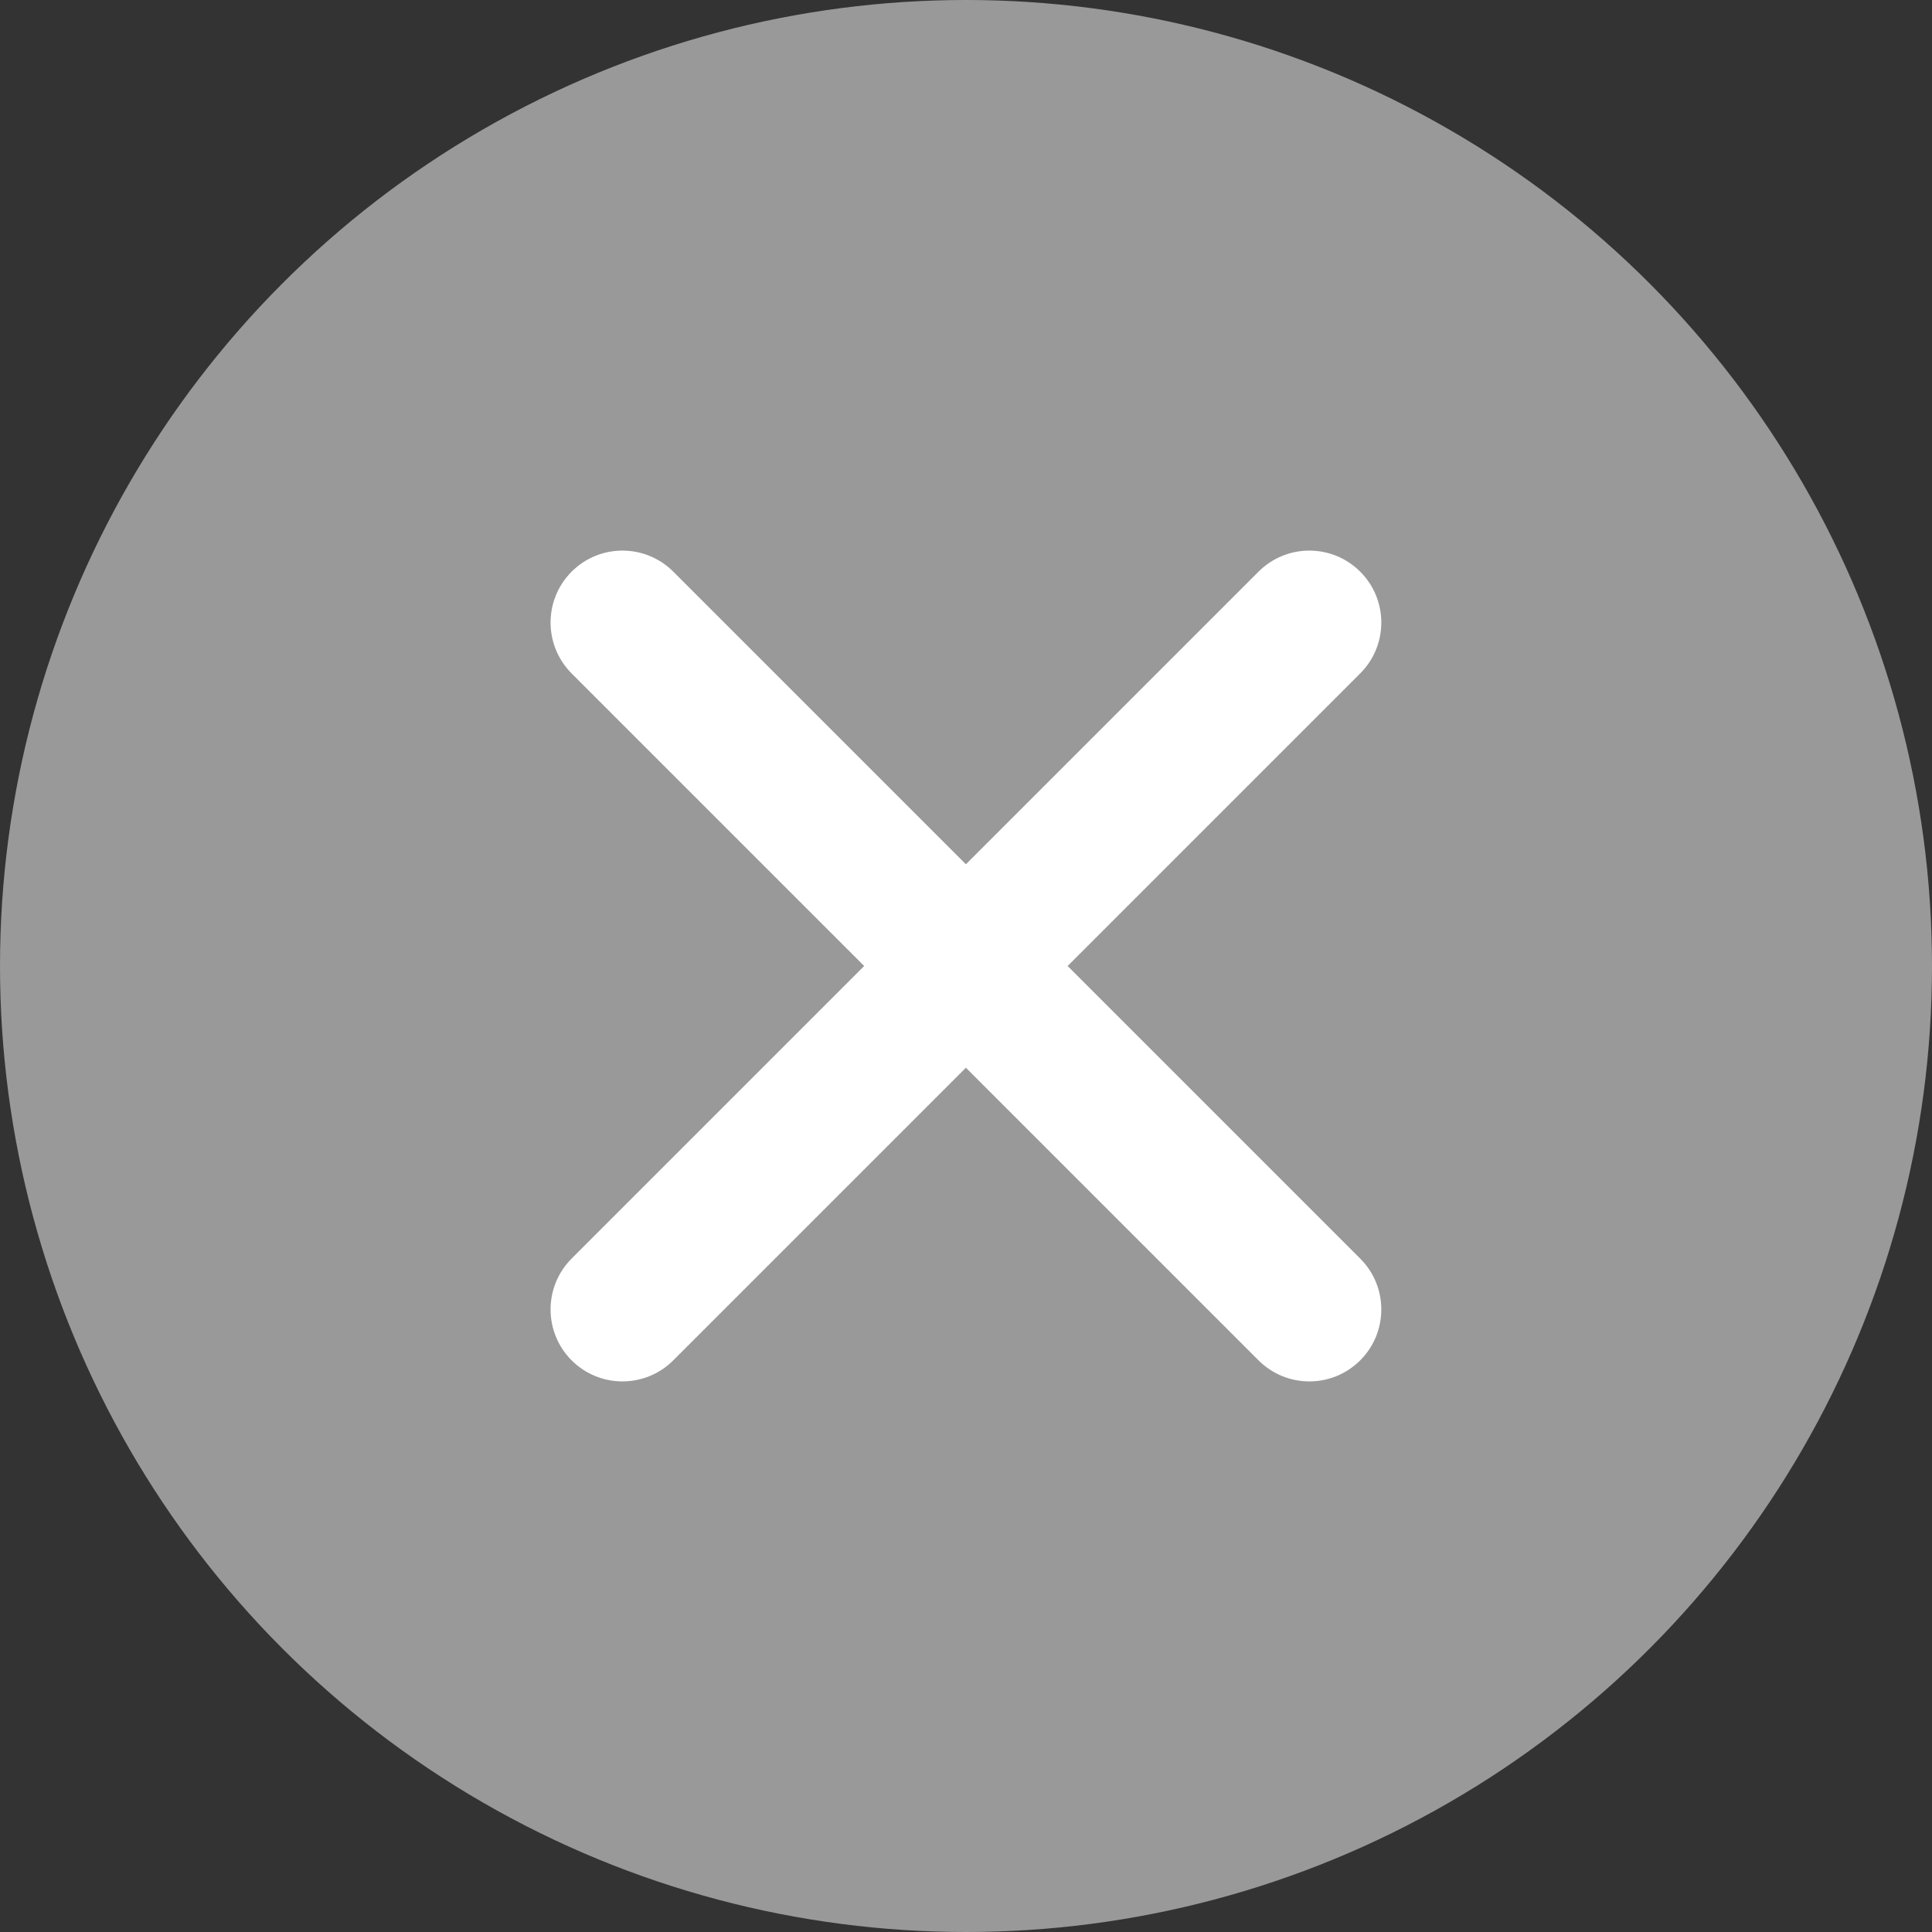 <svg width="20" height="20" viewBox="0 0 20 20" fill="none" xmlns="http://www.w3.org/2000/svg">
<rect x="0" y="0" width="20" height="20" fill="#333333" stroke="none"/>
<circle cx="10" cy="10" r="10" fill="#999999"/>
<path fill-rule="evenodd" clip-rule="evenodd" d="M6.129 6.13C6.303 5.957 6.584 5.957 6.758 6.13L13.869 13.241C14.043 13.415 14.043 13.696 13.869 13.87C13.695 14.043 13.414 14.043 13.241 13.87L6.129 6.759C5.956 6.585 5.956 6.304 6.129 6.13Z" fill="white"/>
<path fill-rule="evenodd" clip-rule="evenodd" d="M13.869 6.13C14.043 6.304 14.043 6.585 13.869 6.759L6.758 13.87C6.584 14.043 6.303 14.043 6.129 13.87C5.956 13.696 5.956 13.415 6.129 13.241L13.241 6.13C13.414 5.957 13.695 5.957 13.869 6.13Z" fill="white"/>
<path fill-rule="evenodd" clip-rule="evenodd" d="M5.917 5.918C6.208 5.627 6.679 5.627 6.97 5.918L9.999 8.947L13.028 5.918C13.319 5.627 13.79 5.627 14.081 5.918C14.372 6.209 14.372 6.68 14.081 6.971L11.052 10L14.081 13.029C14.372 13.32 14.372 13.791 14.081 14.082C13.79 14.373 13.319 14.373 13.028 14.082L9.999 11.053L6.97 14.082C6.679 14.373 6.208 14.373 5.917 14.082C5.627 13.791 5.627 13.32 5.917 13.029L8.946 10L5.917 6.971C5.627 6.68 5.627 6.209 5.917 5.918ZM9.371 10.424L6.342 13.453C6.285 13.51 6.285 13.601 6.342 13.658C6.398 13.714 6.489 13.714 6.546 13.658L9.575 10.629L9.371 10.424ZM9.999 10.204L9.795 10L9.999 9.796L10.204 10L9.999 10.204ZM10.424 10.629L13.453 13.658C13.509 13.714 13.601 13.714 13.657 13.658C13.713 13.601 13.713 13.51 13.657 13.453L10.628 10.424L10.424 10.629ZM10.628 9.576L13.657 6.547C13.713 6.49 13.713 6.399 13.657 6.342C13.601 6.286 13.509 6.286 13.453 6.342L10.424 9.371L10.628 9.576ZM9.575 9.371L9.371 9.576L6.342 6.547C6.285 6.49 6.285 6.399 6.342 6.342C6.398 6.286 6.489 6.286 6.546 6.342L9.575 9.371Z" fill="white"/>
</svg>
